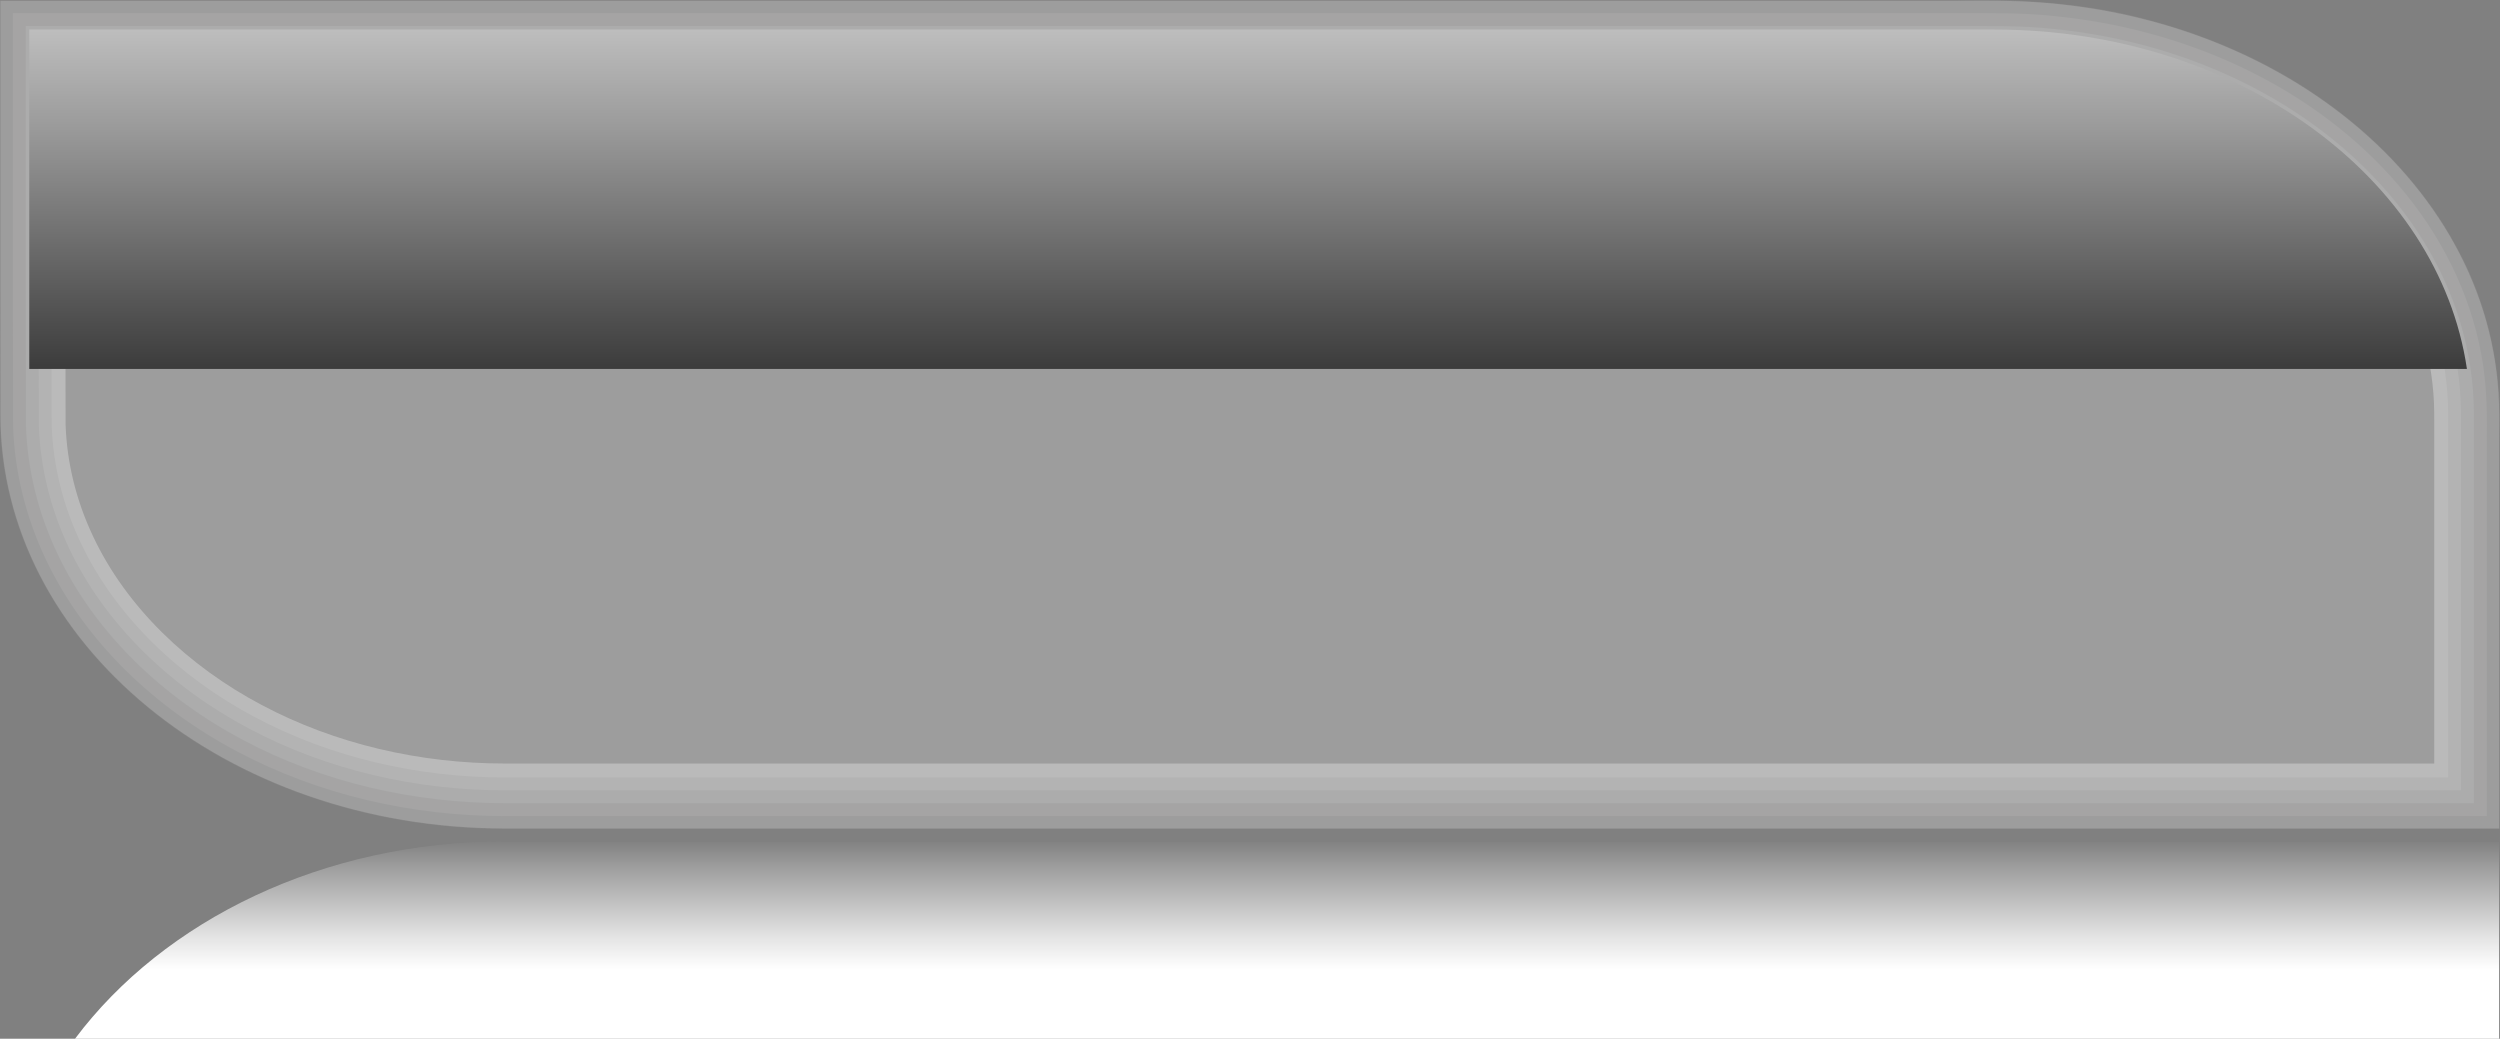 <?xml version="1.0" encoding="utf-8"?>
<!-- Generator: Adobe Illustrator 23.0.1, SVG Export Plug-In . SVG Version: 6.00 Build 0)  -->
<svg version="1.1" id="圖層_1" xmlns="http://www.w3.org/2000/svg" xmlns:xlink="http://www.w3.org/1999/xlink" x="0px" y="0px"
	 viewBox="0 0 148.995 61.906" style="enable-background:new 0 0 148.995 61.906;" xml:space="preserve">
<rect x="0" y="0" width="148.995" height="61.906" fill="#808080" stroke="none"/>
<style type="text/css">
	.st0{fill:#9D9D9D;}
	.st1{fill:url(#SVGID_1_);}
	.st2{opacity:0.3;}
	.st3{fill:#9F9E9E;}
	.st4{fill:#B7B6B6;}
	.st5{fill:#CFCFCF;}
	.st6{fill:#E7E7E7;}
	.st7{fill:#FFFFFF;}
	.st8{fill:url(#SVGID_2_);}
</style>
<g>
	<g>
		<g>
			<path class="st0" d="M30.088,49.371c-16.601,0-30.057-11.041-30.057-24.66V0.05h118.854
				c16.601,0,30.057,11.041,30.057,24.661v24.66H30.088z"/>
			<linearGradient id="SVGID_1_" gradientUnits="userSpaceOnUse" x1="76.706" y1="57.771" x2="76.706" y2="43.172">
				<stop  offset="0" style="stop-color:#FFFFFF"/>
				<stop  offset="0.135" style="stop-color:#E3E3E3"/>
				<stop  offset="0.427" style="stop-color:#9B9B9B"/>
				<stop  offset="0.851" style="stop-color:#292929"/>
				<stop  offset="1" style="stop-color:#000000"/>
			</linearGradient>
			<path class="st1" d="M148.942,50.145H30.088c-10.837,0-20.329,4.706-25.616,11.761h144.471V50.145z"/>
			<g class="st2">
				<g>
					<path class="st3" d="M30.088,48.571h118.054V26.046c0.035-1.97-0.047-3.775-0.472-5.621
						c-0.408-1.824-1.071-3.591-1.958-5.242c-1.77-3.313-4.398-6.147-7.463-8.354
						c-3.067-2.216-6.578-3.812-10.242-4.794c-1.836-0.491-3.711-0.828-5.604-1.013
						c-1.892-0.204-3.787-0.173-5.748-0.172H93.33H0.831v16.137l0.014,8.439c0.095,2.712,0.767,5.395,1.932,7.853
						c2.331,4.942,6.536,8.883,11.384,11.447C19.026,47.31,24.569,48.57,30.088,48.571v0.831
						c-5.646-0.002-11.318-1.29-16.316-3.943c-4.978-2.633-9.32-6.69-11.745-11.826
						c-1.213-2.554-1.913-5.351-2.013-8.178L0,16.986V0.018h93.33h23.325c3.881-0.097,7.805,0.178,11.566,1.213
						c3.754,1.006,7.357,2.644,10.514,4.924c3.152,2.271,5.87,5.196,7.708,8.635
						c1.873,3.423,2.702,7.369,2.529,11.256v23.357H30.088V48.571z"/>
					<path class="st4" d="M30.088,47.806H147.375V26.046v-1.448c-0.007-0.45-0.019-0.898-0.057-1.345
						c-0.071-0.895-0.198-1.786-0.396-2.661c-0.392-1.753-1.029-3.454-1.885-5.047
						c-1.708-3.196-4.254-5.946-7.237-8.093c-2.985-2.157-6.41-3.717-9.992-4.676
						c-1.793-0.48-3.629-0.809-5.481-0.99c-1.85-0.199-3.697-0.17-5.672-0.169H93.33H1.597v15.371l0.012,8.411
						c0.092,2.607,0.736,5.184,1.862,7.554c2.244,4.763,6.321,8.598,11.049,11.098
						C19.265,46.569,24.684,47.805,30.088,47.806v0.831c-5.531-0.001-11.08-1.264-15.957-3.853
						c-4.858-2.57-9.072-6.52-11.413-11.476c-1.168-2.466-1.843-5.158-1.937-7.879l-0.014-8.441V0.784h92.563
						h23.325c1.958-0.001,3.858-0.031,5.755,0.173c1.895,0.186,3.775,0.523,5.613,1.014
						c3.671,0.984,7.189,2.584,10.264,4.804c3.07,2.212,5.707,5.053,7.482,8.375
						c0.89,1.656,1.555,3.429,1.966,5.259c0.425,1.851,0.507,3.668,0.472,5.636v22.59H30.088V47.806z"/>
					<path class="st5" d="M30.088,47.038h116.521V26.046v-1.444c-0.007-0.43-0.019-0.862-0.054-1.29
						c-0.068-0.858-0.191-1.713-0.38-2.554c-0.378-1.683-0.989-3.317-1.815-4.852
						c-1.645-3.078-4.108-5.745-7.008-7.833c-2.902-2.096-6.243-3.619-9.742-4.557
						c-1.753-0.468-3.546-0.79-5.356-0.967c-1.81-0.195-3.607-0.166-5.599-0.165H93.33H2.364v14.604l0.012,8.384
						c0.09,2.502,0.706,4.973,1.786,7.254c2.161,4.583,6.109,8.312,10.719,10.747
						C19.503,45.828,24.8,47.038,30.088,47.038v0.831c-5.413-0.001-10.842-1.238-15.598-3.764
						c-4.738-2.505-8.824-6.349-11.078-11.127c-1.128-2.377-1.774-4.963-1.866-7.579l-0.014-8.414V1.551h91.799
						h23.325c1.975-0.001,3.825-0.03,5.679,0.169c1.854,0.181,3.692,0.511,5.49,0.992
						c3.589,0.962,7.022,2.525,10.014,4.686c2.989,2.152,5.542,4.91,7.255,8.115
						c0.859,1.599,1.498,3.305,1.89,5.063c0.201,0.879,0.328,1.773,0.399,2.671c0.038,0.448,0.052,0.899,0.057,1.35
						l0.002,1.449v21.824H30.088V47.038z"/>
					<path class="st6" d="M30.088,46.272h115.754V26.046v-1.439c-0.005-0.413-0.019-0.826-0.052-1.236
						c-0.066-0.822-0.182-1.64-0.366-2.446c-0.359-1.611-0.946-3.18-1.739-4.657
						c-1.581-2.961-3.964-5.544-6.781-7.573c-2.819-2.037-6.075-3.523-9.492-4.438
						c-1.711-0.458-3.464-0.772-5.233-0.946c-0.885-0.087-1.774-0.138-2.666-0.155l-2.857-0.006H93.33H3.131v13.838
						l0.012,8.356c0.085,2.396,0.675,4.761,1.713,6.955c2.074,4.404,5.894,8.026,10.384,10.397
						C19.741,45.087,24.916,46.271,30.088,46.272v0.831c-5.297-0.001-10.603-1.213-15.237-3.674
						c-4.62-2.441-8.579-6.179-10.745-10.777c-1.085-2.288-1.704-4.768-1.793-7.279l-0.014-8.386V2.318h91.032
						h23.325c1.991-0.001,3.792-0.029,5.604,0.165c1.814,0.177,3.612,0.5,5.368,0.97
						c3.506,0.939,6.854,2.466,9.763,4.567c2.907,2.093,5.377,4.767,7.026,7.855
						c0.828,1.54,1.442,3.18,1.819,4.868c0.191,0.843,0.314,1.701,0.382,2.562
						c0.035,0.43,0.05,0.864,0.054,1.296l0.002,1.444v21.057H30.088V46.272z"/>
					<path class="st7" d="M30.088,45.505H145.077V26.046l-0.002-1.435c-0.005-0.395-0.017-0.79-0.05-1.183
						c-0.064-0.786-0.175-1.567-0.349-2.338c-0.344-1.541-0.906-3.042-1.668-4.461
						c-1.517-2.844-3.818-5.343-6.552-7.313c-2.737-1.978-5.91-3.428-9.242-4.32
						c-1.668-0.447-3.381-0.753-5.111-0.922c-0.864-0.085-1.732-0.135-2.605-0.152l-2.843-0.006H93.33H3.895
						v13.071l0.014,8.328c0.08,2.29,0.642,4.55,1.64,6.654c1.987,4.225,5.679,7.741,10.049,10.048
						C19.98,44.346,25.031,45.505,30.088,45.505v0.831c-5.181-0.001-10.365-1.187-14.879-3.585
						c-4.5-2.377-8.331-6.008-10.41-10.428c-1.043-2.2-1.635-4.574-1.72-6.979l-0.014-8.358V3.084h90.265
						h23.325l2.86,0.006c0.892,0.017,1.784,0.068,2.671,0.155c1.772,0.174,3.53,0.489,5.243,0.947
						c3.424,0.917,6.687,2.407,9.513,4.449c2.824,2.034,5.214,4.624,6.8,7.595
						c0.795,1.482,1.385,3.055,1.746,4.673c0.184,0.809,0.3,1.63,0.366,2.455c0.035,0.412,0.047,0.827,0.052,1.241
						l0.002,1.44v20.291H30.088V45.505z"/>
				</g>
			</g>
			<linearGradient id="SVGID_2_" gradientUnits="userSpaceOnUse" x1="74.384" y1="-9.968" x2="74.384" y2="30.919">
				<stop  offset="0" style="stop-color:#FFFFFF"/>
				<stop  offset="0.135" style="stop-color:#E3E3E3"/>
				<stop  offset="0.427" style="stop-color:#9B9B9B"/>
				<stop  offset="0.851" style="stop-color:#292929"/>
				<stop  offset="1" style="stop-color:#000000"/>
			</linearGradient>
			<path class="st8" d="M118.885,1.762H1.744v20.227h145.28C145.355,10.615,133.376,1.762,118.885,1.762z"/>
		</g>
	</g>
</g>
<g>
</g>
<g>
</g>
<g>
</g>
<g>
</g>
<g>
</g>
<g>
</g>
<g>
</g>
<g>
</g>
<g>
</g>
<g>
</g>
<g>
</g>
<g>
</g>
<g>
</g>
<g>
</g>
<g>
</g>
</svg>
